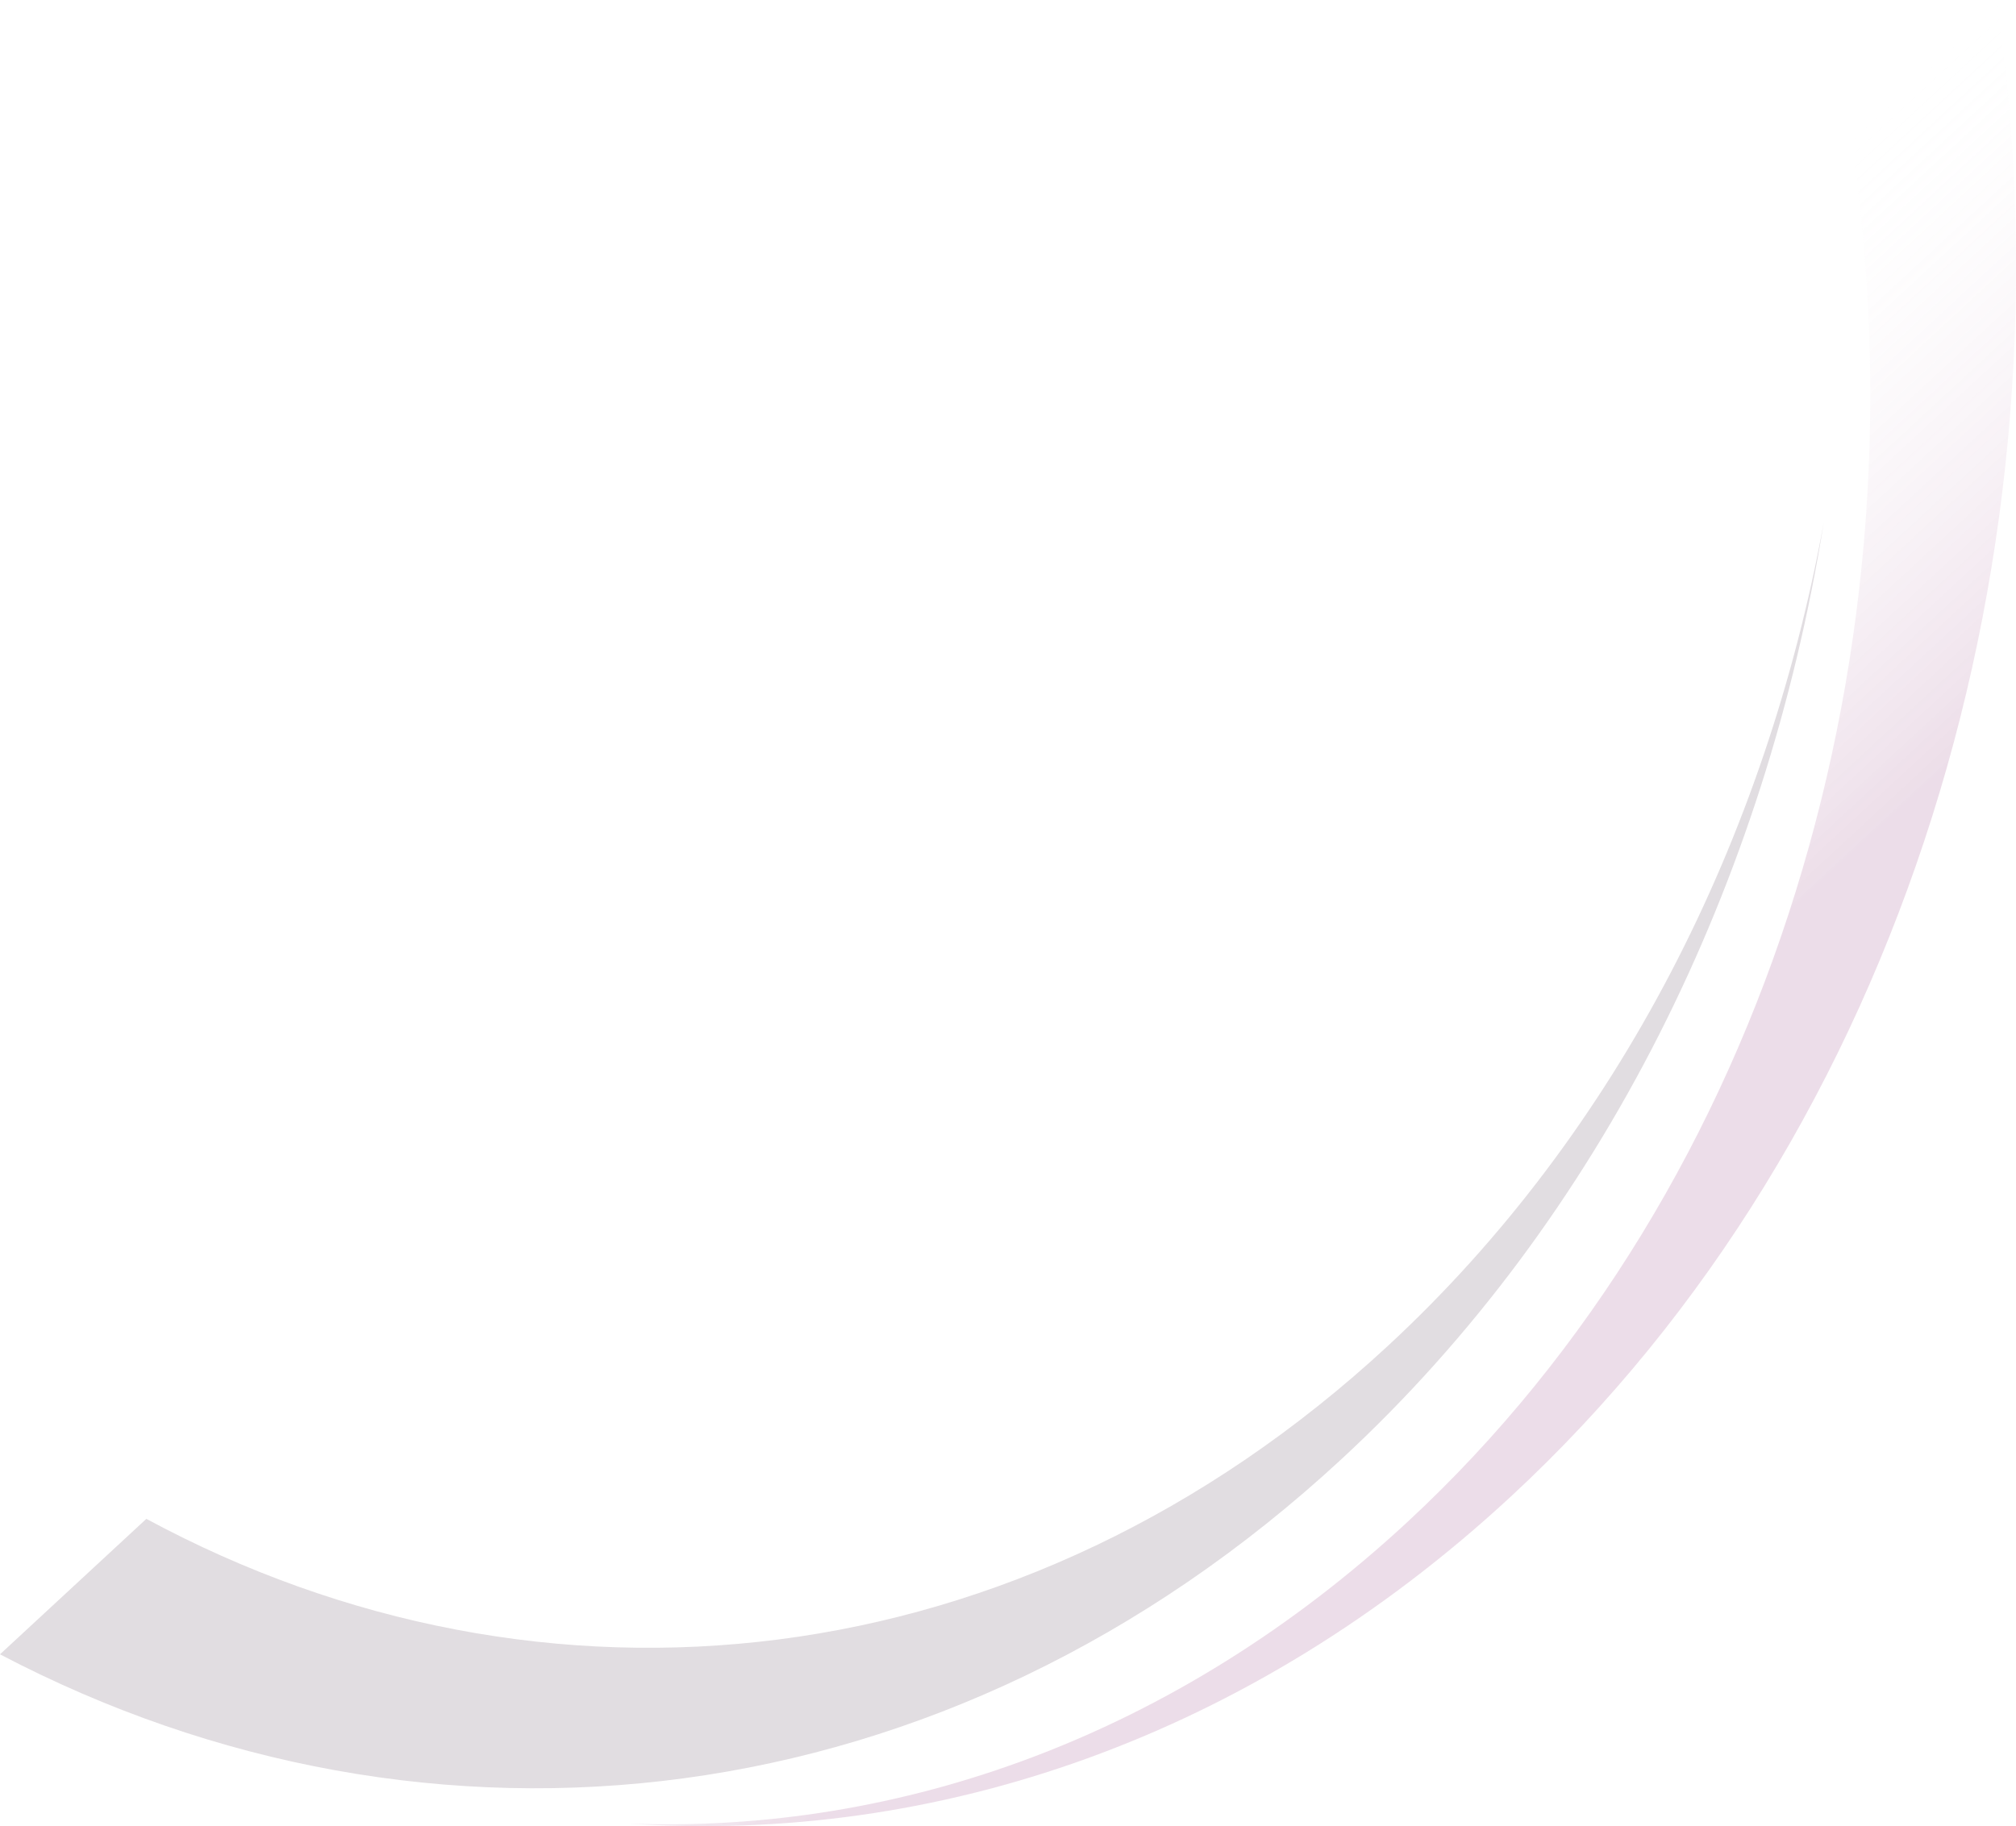 <svg xmlns="http://www.w3.org/2000/svg" xmlns:xlink="http://www.w3.org/1999/xlink" viewBox="0 0 684.17 619.9"><defs><linearGradient id="d" x1="575.5" y1="332.5" x2="398.37" y2="523.79" gradientTransform="translate(0 782.4) scale(1 -1)" gradientUnits="userSpaceOnUse"><stop offset=".31" stop-color="#a2578f"/><stop offset="1" stop-color="#fff" stop-opacity="0"/></linearGradient></defs><g style="opacity:.2;"><path d="M627.99,45.98c26.64,172.34-26.21,355.72-150.44,470.76-78.32,72.53-171.97,105.79-264.18,102.3,104.15,7.03,210.75-28.95,299.35-111C646.92,383.78,704.76,186.39,677.65,0l-49.66,45.98Z" style="fill:url(#d);"/><path d="M49.66,515.59c134.42,72.53,297.19,56.26,421.41-58.77,78.32-72.53,128.27-172.23,147.82-279.21-19.56,121.59-74.88,235.53-163.48,317.57C321.23,619.45,145.79,638.07,0,561.58l49.66-45.98Z" style="fill:#695467;"/></g></svg>